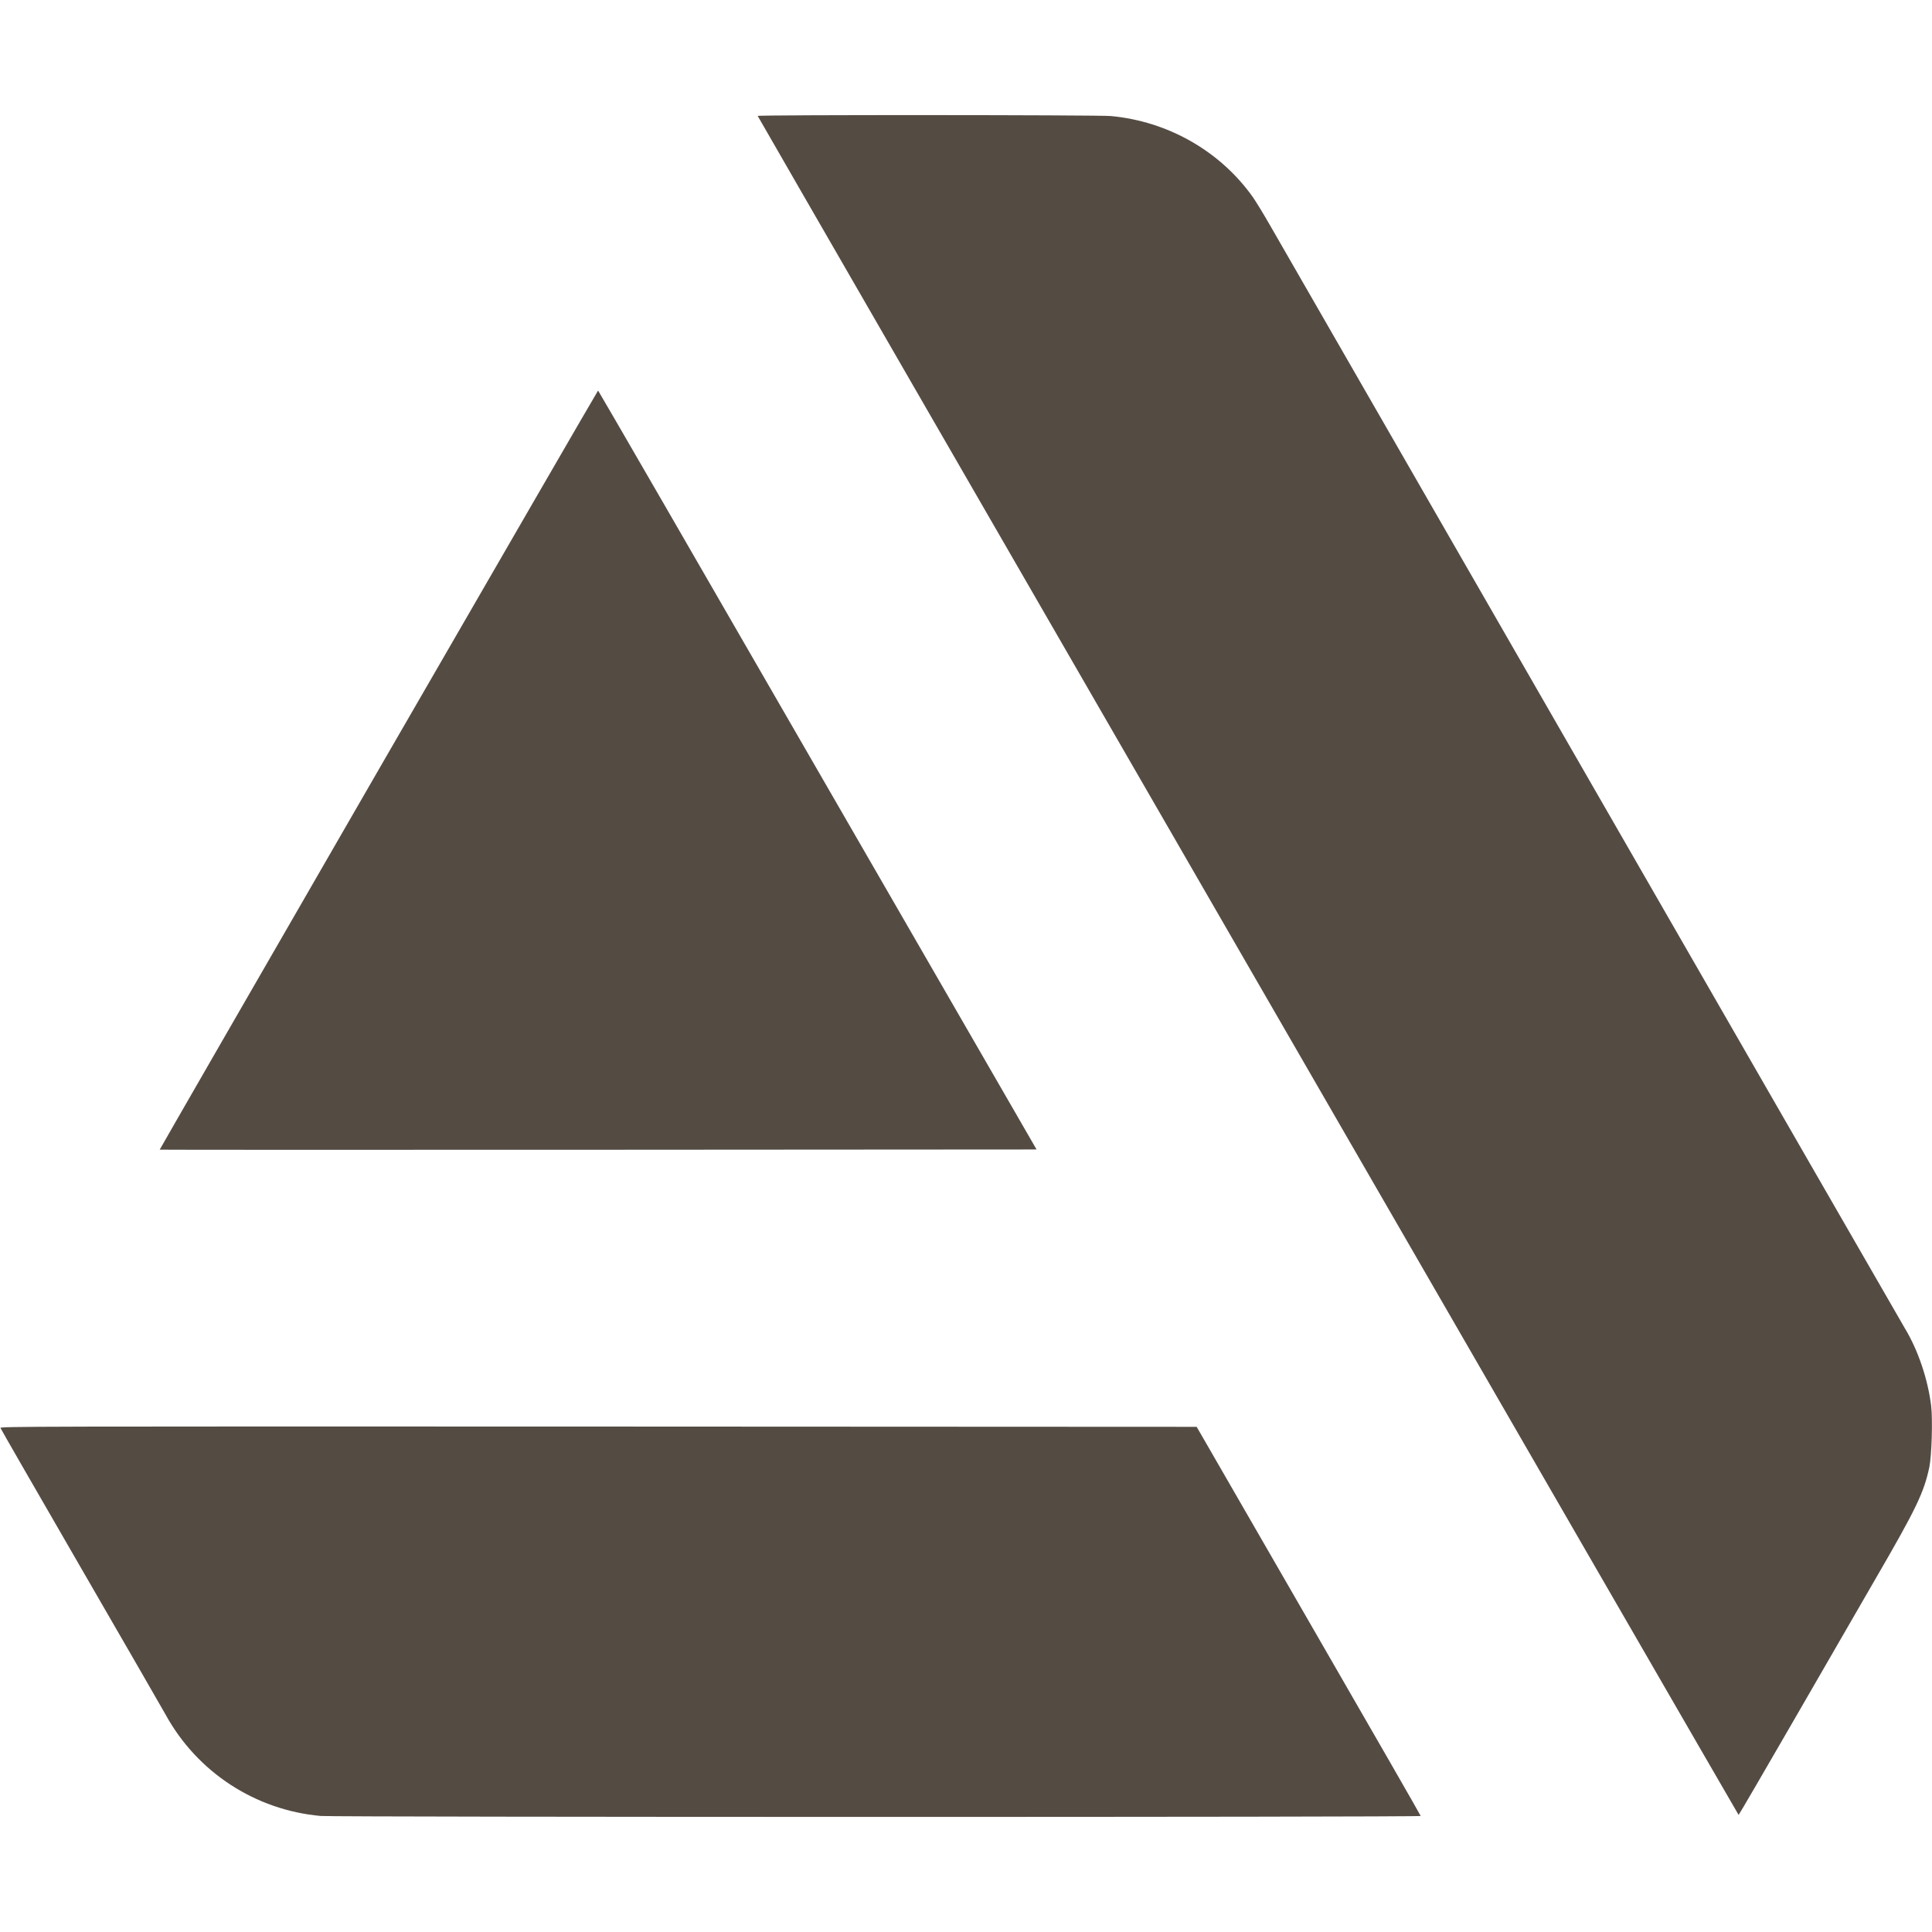 <?xml version="1.0" standalone="no"?>
<!DOCTYPE svg PUBLIC "-//W3C//DTD SVG 20010904//EN"
 "http://www.w3.org/TR/2001/REC-SVG-20010904/DTD/svg10.dtd">
<svg version="1.0" xmlns="http://www.w3.org/2000/svg"
 width="2048pt" height="2048pt" viewBox="0 0 2048 2048"
 preserveAspectRatio="xMidYMid meet">
<g transform="translate(0,2048) scale(0.1,-0.1)"
fill="#544B43" stroke="none">
<path d="M8032 19251 c8 -22 10394 -18010 10398 -18010 3 0 262 444 575 986
314 543 707 1224 874 1513 435 749 516 919 573 1189 25 123 36 502 19 649 -35
284 -140 593 -279 822 -35 57 -6406 11128 -6727 11688 -69 121 -153 258 -186
305 -346 486 -899 801 -1504 857 -137 12 -3748 14 -3743 1z"/>
<path d="M4012 12318 c-1277 -2212 -2320 -4023 -2319 -4025 2 -2 2094 -2 4649
-1 l4646 3 -2322 4022 c-1276 2213 -2323 4023 -2326 4023 -3 0 -1050 -1810
-2328 -4022z"/>
<path d="M5 5343 c3 -10 390 -682 859 -1493 469 -811 870 -1506 891 -1545 335
-611 951 -1013 1645 -1075 156 -13 11660 -14 11660 0 0 5 -498 873 -1107 1927
-609 1055 -1143 1981 -1187 2058 l-81 140 -6344 3 c-6039 2 -6343 1 -6336 -15z"/>
</g>
</svg>
